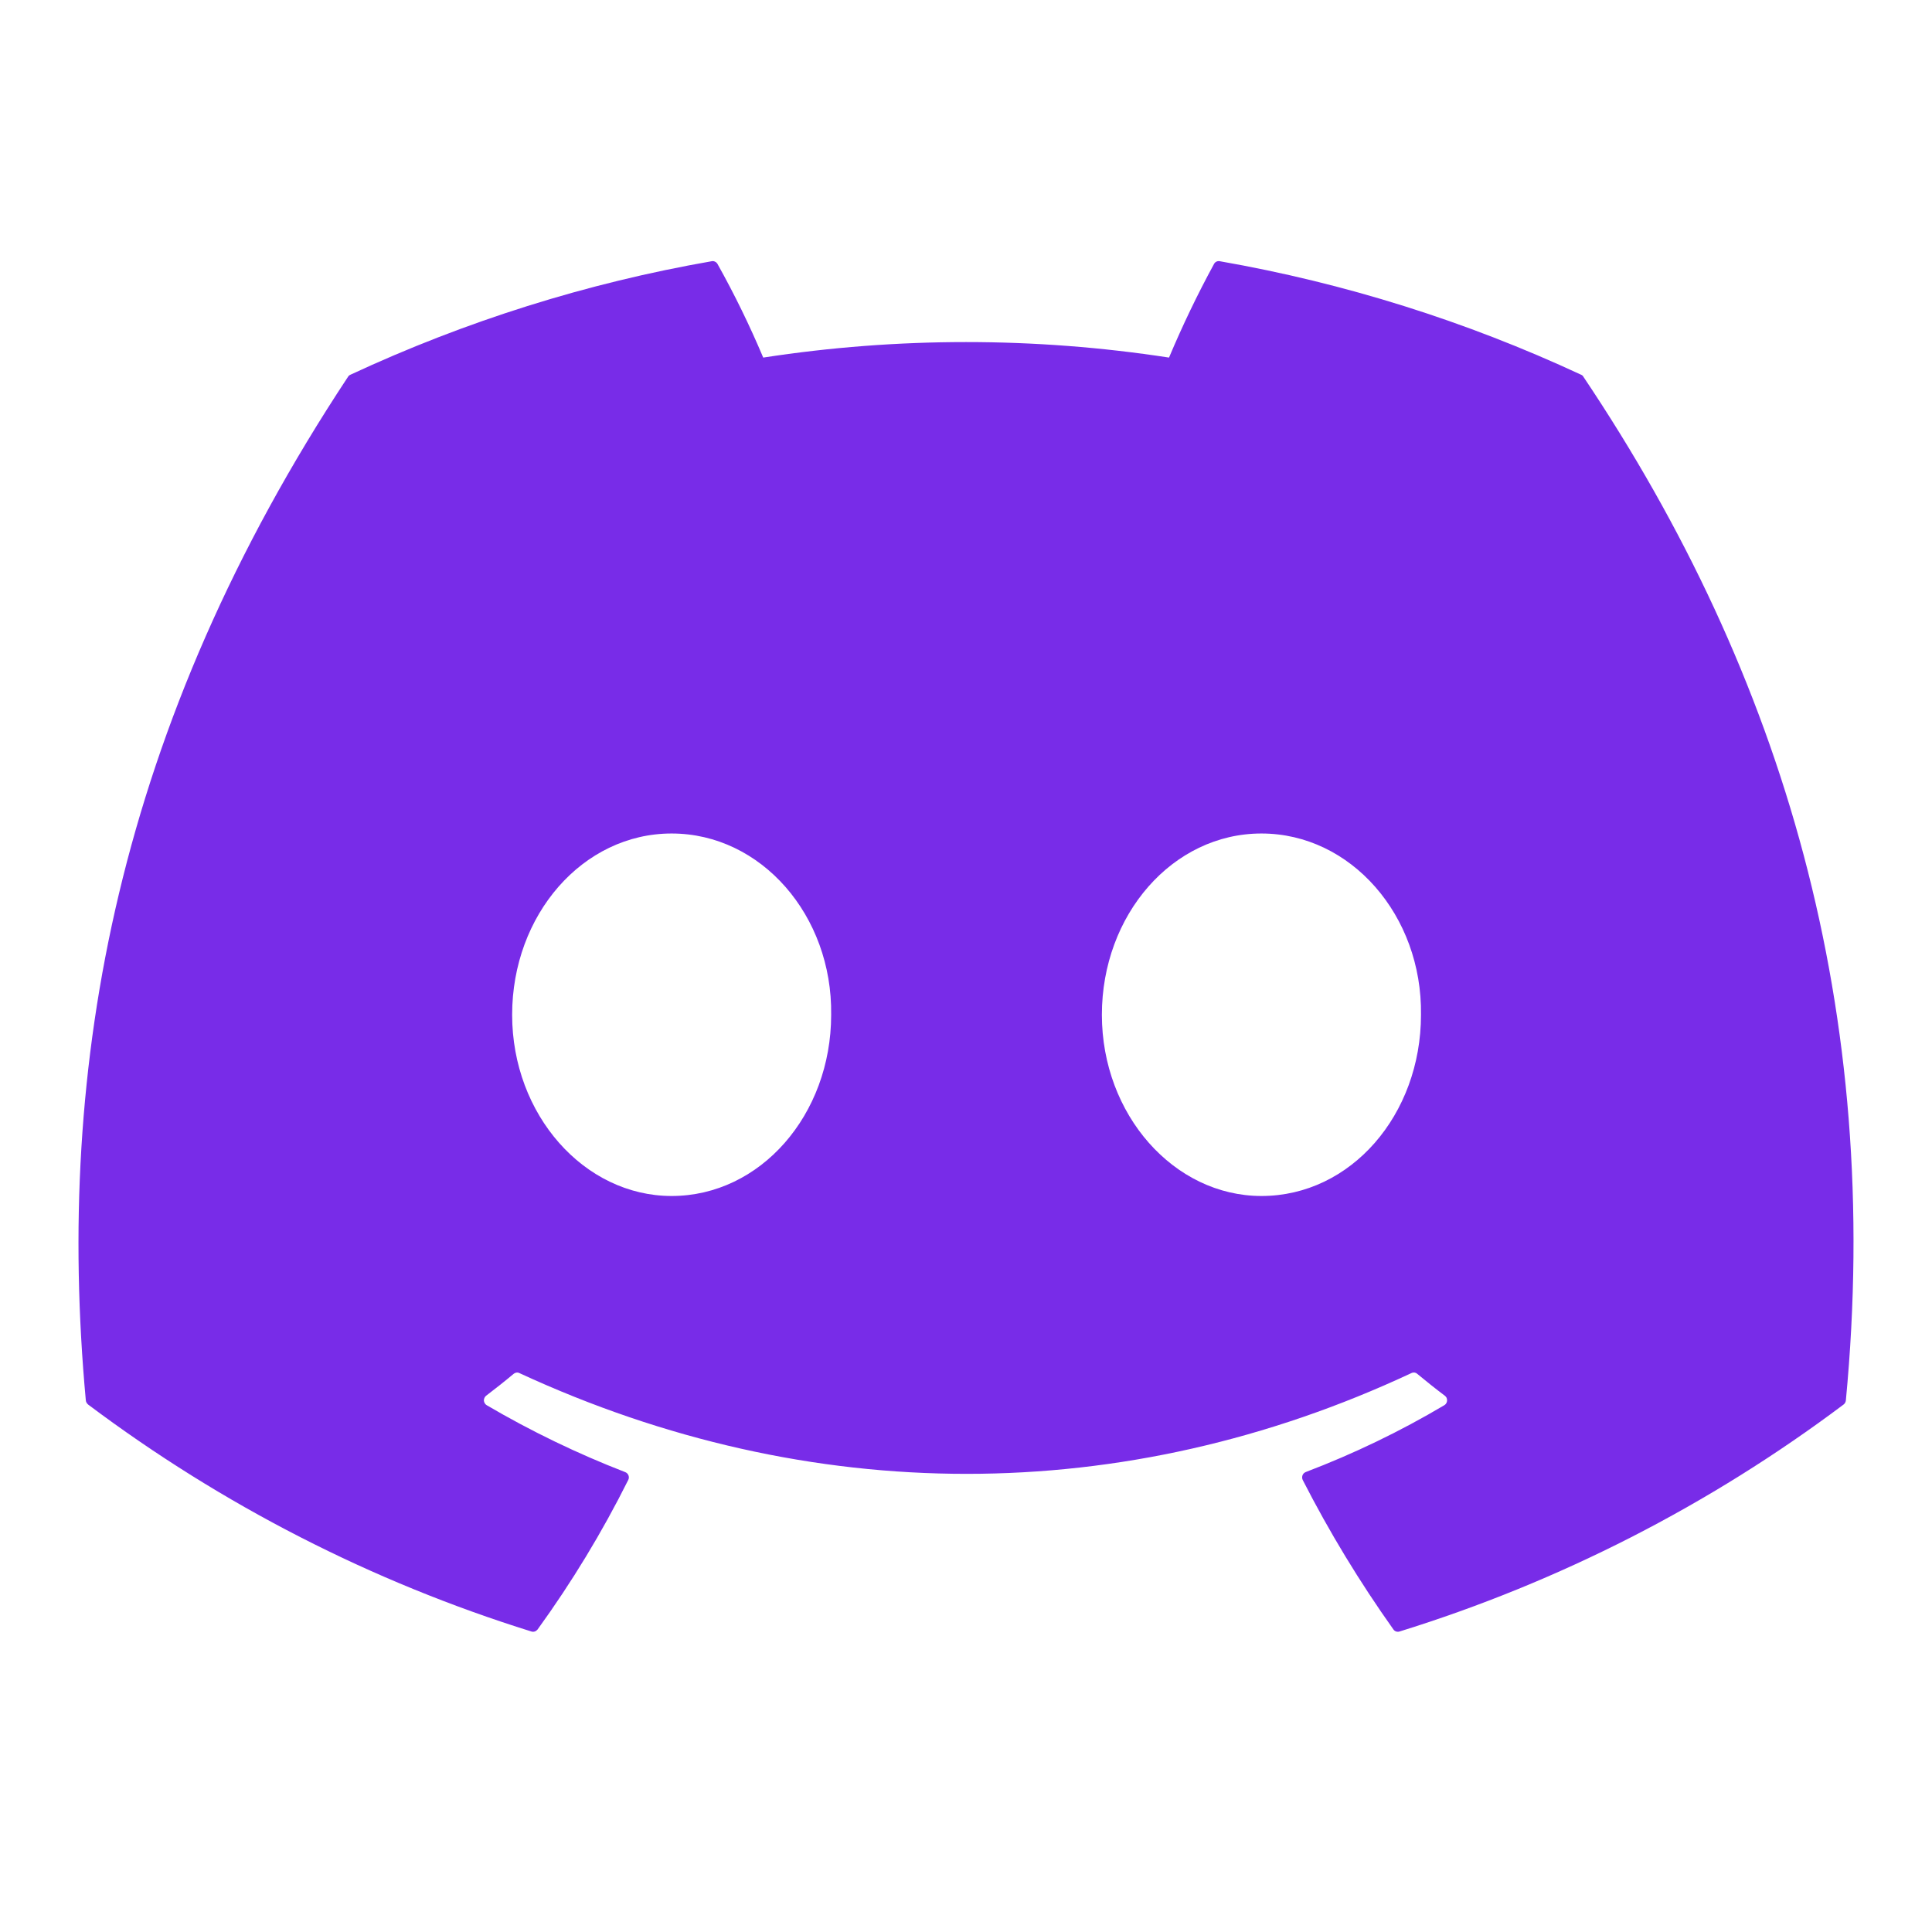<svg width="24" height="24" viewBox="0 0 24 24" fill="none" xmlns="http://www.w3.org/2000/svg">
<path d="M19.67 4.681C19.664 4.669 19.654 4.66 19.641 4.655C18.212 3.99 16.703 3.516 15.153 3.245C15.139 3.242 15.124 3.244 15.111 3.25C15.098 3.256 15.088 3.266 15.081 3.279C14.875 3.657 14.689 4.045 14.522 4.442C12.851 4.185 11.152 4.185 9.481 4.442C9.313 4.044 9.124 3.656 8.913 3.279C8.906 3.267 8.896 3.257 8.883 3.251C8.87 3.244 8.855 3.242 8.841 3.245C7.291 3.515 5.782 3.99 4.353 4.655C4.341 4.66 4.33 4.669 4.323 4.681C1.465 9.007 0.682 13.227 1.066 17.395C1.067 17.406 1.07 17.416 1.075 17.424C1.08 17.433 1.087 17.441 1.095 17.448C2.759 18.697 4.621 19.65 6.601 20.267C6.615 20.272 6.629 20.271 6.643 20.267C6.657 20.262 6.669 20.253 6.678 20.242C7.103 19.655 7.48 19.034 7.804 18.385C7.809 18.376 7.811 18.367 7.812 18.357C7.812 18.347 7.811 18.337 7.807 18.327C7.803 18.318 7.798 18.31 7.791 18.303C7.784 18.296 7.775 18.29 7.766 18.287C7.172 18.057 6.597 17.779 6.046 17.456C6.036 17.45 6.028 17.442 6.022 17.432C6.016 17.422 6.012 17.411 6.011 17.399C6.011 17.387 6.013 17.375 6.018 17.365C6.023 17.354 6.03 17.345 6.039 17.338C6.155 17.25 6.27 17.159 6.381 17.066C6.391 17.058 6.402 17.053 6.415 17.051C6.428 17.049 6.44 17.051 6.452 17.057C10.061 18.726 13.967 18.726 17.533 17.057C17.545 17.051 17.558 17.049 17.571 17.05C17.583 17.052 17.595 17.057 17.605 17.066C17.716 17.158 17.831 17.25 17.948 17.338C17.957 17.345 17.965 17.354 17.97 17.364C17.974 17.375 17.977 17.387 17.976 17.399C17.976 17.41 17.972 17.422 17.966 17.432C17.96 17.442 17.952 17.45 17.942 17.456C17.392 17.782 16.817 18.059 16.221 18.286C16.212 18.29 16.203 18.295 16.196 18.302C16.189 18.309 16.184 18.318 16.18 18.327C16.177 18.337 16.175 18.347 16.176 18.357C16.176 18.367 16.179 18.376 16.183 18.385C16.513 19.031 16.89 19.651 17.309 20.241C17.317 20.253 17.329 20.262 17.343 20.267C17.357 20.271 17.372 20.272 17.386 20.267C19.369 19.652 21.235 18.699 22.901 17.448C22.909 17.442 22.916 17.434 22.921 17.425C22.926 17.416 22.929 17.406 22.93 17.396C23.39 12.578 22.16 8.392 19.67 4.681ZM8.343 14.857C7.257 14.857 6.362 13.847 6.362 12.606C6.362 11.365 7.239 10.354 8.343 10.354C9.456 10.354 10.342 11.374 10.325 12.606C10.325 13.847 9.447 14.857 8.343 14.857ZM15.67 14.857C14.584 14.857 13.688 13.847 13.688 12.606C13.688 11.365 14.566 10.354 15.67 10.354C16.782 10.354 17.669 11.374 17.652 12.606C17.652 13.847 16.782 14.857 15.67 14.857Z" fill="#782CE8"/>
</svg>
